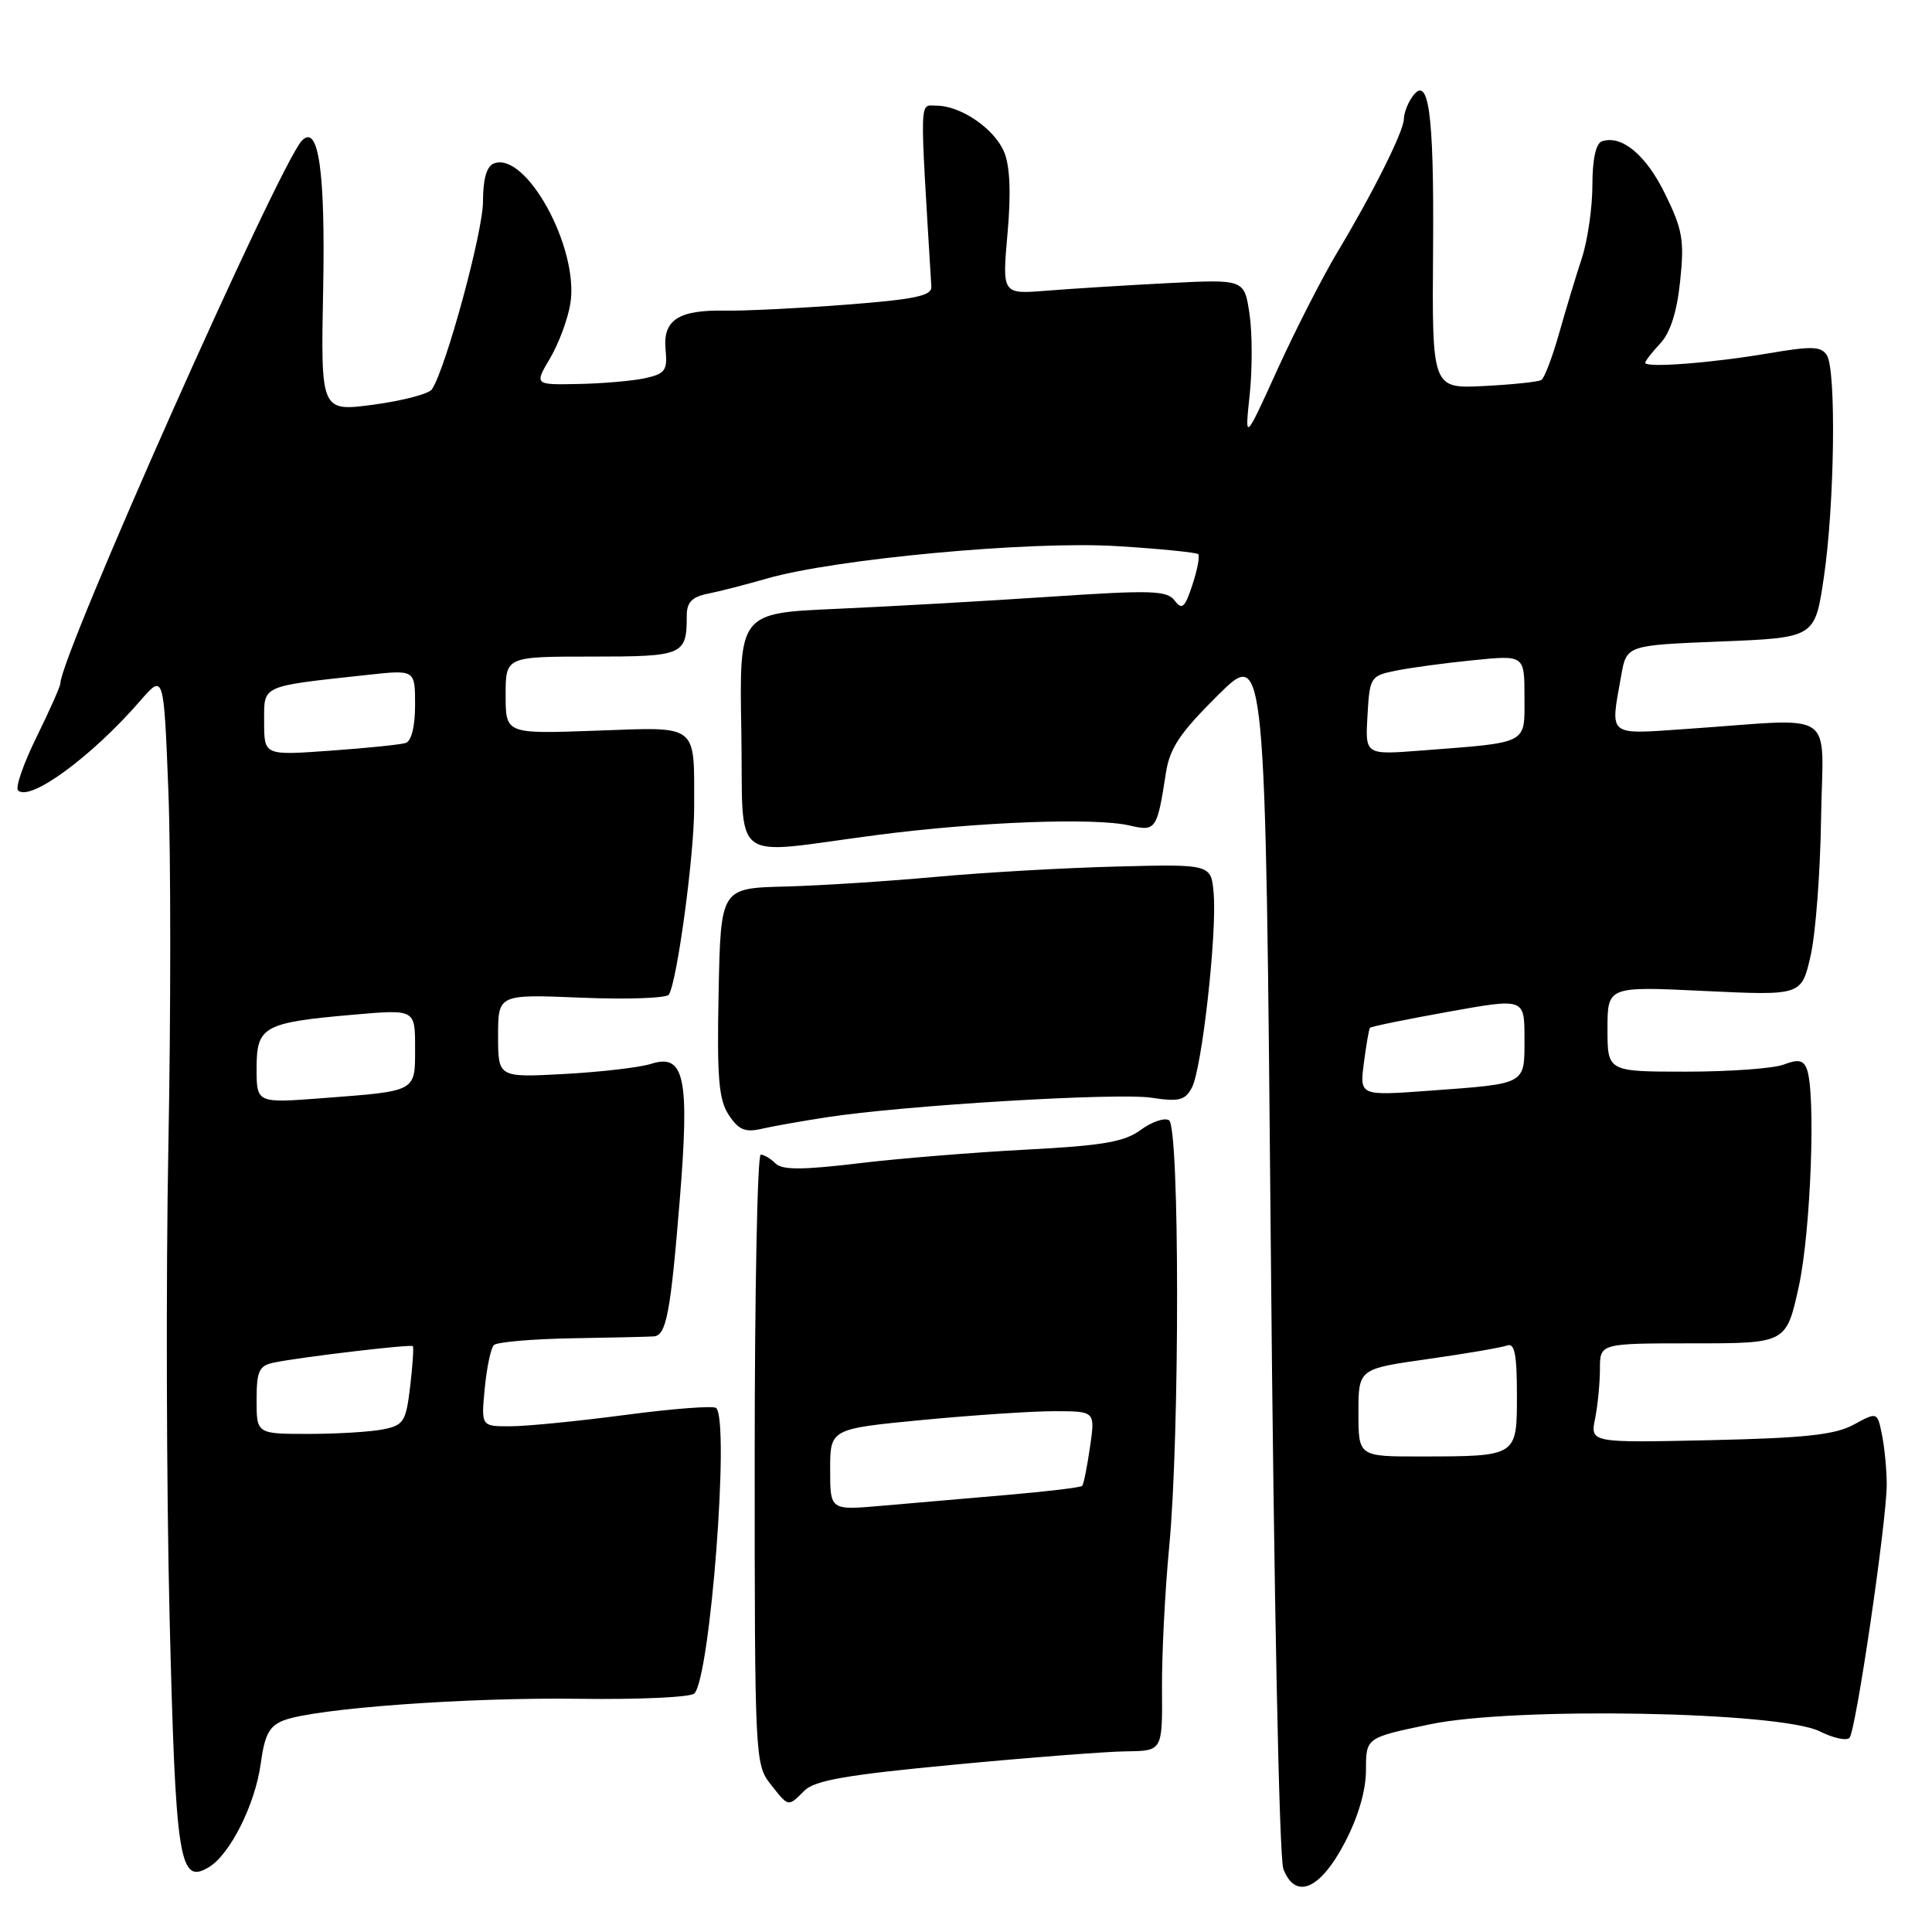 <?xml version="1.0" encoding="UTF-8" standalone="no"?>
<!DOCTYPE svg PUBLIC "-//W3C//DTD SVG 1.1//EN" "http://www.w3.org/Graphics/SVG/1.1/DTD/svg11.dtd" >
<svg xmlns="http://www.w3.org/2000/svg" xmlns:xlink="http://www.w3.org/1999/xlink" version="1.1" viewBox="0 0 256 256">
 <g >
 <path fill="currentColor"
d=" M 178.20 244.14 C 179.99 240.71 181.00 237.23 181.00 234.51 C 181.00 230.25 181.00 230.25 189.48 228.48 C 200.61 226.14 235.86 226.78 241.14 229.42 C 242.92 230.31 244.68 230.69 245.07 230.27 C 245.92 229.34 250.00 201.55 250.00 196.70 C 250.00 194.80 249.72 191.86 249.38 190.16 C 248.76 187.07 248.76 187.07 245.63 188.77 C 243.15 190.12 239.20 190.55 226.61 190.83 C 210.71 191.18 210.71 191.18 211.36 187.97 C 211.71 186.20 212.00 183.23 212.00 181.37 C 212.00 178.00 212.00 178.00 224.35 178.00 C 236.69 178.00 236.69 178.00 238.35 170.47 C 239.94 163.21 240.63 144.79 239.41 141.64 C 238.96 140.46 238.26 140.33 236.35 141.06 C 234.99 141.58 229.17 142.00 223.43 142.00 C 213.00 142.00 213.00 142.00 213.00 136.35 C 213.00 130.69 213.00 130.69 225.85 131.31 C 238.70 131.92 238.70 131.92 239.90 126.71 C 240.57 123.84 241.20 115.65 241.30 108.50 C 241.53 93.68 243.75 95.20 223.75 96.57 C 212.82 97.32 213.36 97.75 214.82 89.50 C 215.53 85.50 215.53 85.50 228.01 85.00 C 240.49 84.50 240.49 84.50 241.67 76.50 C 243.09 66.90 243.33 49.07 242.07 47.07 C 241.31 45.88 240.07 45.84 234.33 46.82 C 226.88 48.09 218.00 48.78 218.00 48.07 C 218.00 47.83 218.90 46.67 220.00 45.50 C 221.32 44.09 222.21 41.33 222.63 37.23 C 223.20 31.86 222.95 30.41 220.64 25.71 C 218.11 20.52 214.87 17.83 212.25 18.73 C 211.46 19.01 211.00 21.14 211.00 24.55 C 211.00 27.51 210.37 31.86 209.60 34.22 C 208.82 36.57 207.47 41.06 206.58 44.20 C 205.70 47.33 204.64 50.10 204.24 50.35 C 203.83 50.60 200.41 50.96 196.62 51.15 C 189.75 51.50 189.75 51.50 189.89 33.00 C 190.03 14.70 189.29 9.54 187.02 13.00 C 186.47 13.82 186.02 15.08 186.02 15.78 C 186.00 17.40 181.84 25.72 177.21 33.41 C 175.26 36.67 171.69 43.64 169.29 48.91 C 164.93 58.50 164.93 58.50 165.59 52.31 C 165.95 48.90 165.94 44.07 165.56 41.56 C 164.88 37.00 164.88 37.00 154.69 37.52 C 149.08 37.81 141.87 38.26 138.65 38.52 C 132.79 38.99 132.79 38.99 133.50 30.96 C 133.98 25.63 133.83 22.00 133.06 20.16 C 131.78 17.06 127.31 14.00 124.08 14.00 C 121.80 14.00 121.85 12.19 123.41 38.00 C 123.48 39.20 121.23 39.67 112.00 40.38 C 105.67 40.86 98.53 41.21 96.11 41.16 C 89.91 41.04 87.82 42.39 88.19 46.29 C 88.46 49.08 88.15 49.52 85.50 50.11 C 83.85 50.47 79.87 50.82 76.65 50.88 C 70.80 51.00 70.80 51.00 72.90 47.45 C 74.05 45.50 75.26 42.23 75.58 40.20 C 76.74 32.87 69.71 20.02 65.44 21.66 C 64.48 22.03 64.00 23.72 64.00 26.70 C 64.00 30.73 59.07 48.85 57.23 51.59 C 56.83 52.19 53.35 53.10 49.50 53.62 C 42.50 54.55 42.50 54.55 42.82 38.33 C 43.12 22.70 42.21 16.33 40.00 18.64 C 37.00 21.78 8.00 86.95 8.00 90.55 C 8.00 90.94 6.58 94.13 4.85 97.65 C 3.12 101.16 2.01 104.35 2.39 104.73 C 3.95 106.28 12.15 100.27 18.60 92.84 C 21.70 89.27 21.70 89.27 22.31 104.79 C 22.64 113.33 22.64 134.53 22.31 151.90 C 21.98 169.28 22.06 197.32 22.47 214.21 C 23.27 246.74 23.75 249.79 27.69 247.40 C 30.49 245.71 33.80 239.11 34.54 233.74 C 35.07 229.83 35.68 228.69 37.62 227.95 C 41.82 226.36 61.95 224.89 76.80 225.10 C 84.67 225.21 91.51 224.89 92.00 224.40 C 94.11 222.27 96.71 188.40 94.90 186.57 C 94.57 186.24 89.17 186.65 82.90 187.48 C 76.63 188.31 69.76 188.99 67.62 188.99 C 63.75 189.00 63.75 189.00 64.23 183.98 C 64.49 181.22 65.04 178.63 65.44 178.23 C 65.84 177.83 70.52 177.42 75.83 177.33 C 81.15 177.24 86.01 177.13 86.63 177.08 C 88.29 176.96 88.85 174.02 90.07 159.00 C 91.39 142.80 90.71 139.56 86.29 140.96 C 84.76 141.45 79.56 142.05 74.75 142.31 C 66.00 142.78 66.00 142.78 66.00 137.26 C 66.00 131.74 66.00 131.74 77.05 132.20 C 83.12 132.45 88.34 132.26 88.63 131.79 C 89.73 130.02 91.99 113.26 91.98 107.00 C 91.97 95.75 92.71 96.33 78.94 96.82 C 67.00 97.25 67.00 97.25 67.00 92.12 C 67.00 87.00 67.00 87.00 78.39 87.00 C 90.60 87.00 91.00 86.83 91.00 81.53 C 91.00 79.82 91.70 79.09 93.75 78.68 C 95.26 78.38 98.80 77.47 101.62 76.66 C 110.64 74.06 136.45 71.66 147.92 72.36 C 153.65 72.71 158.53 73.20 158.77 73.43 C 159.00 73.67 158.66 75.50 158.00 77.49 C 157.00 80.54 156.62 80.87 155.65 79.58 C 154.64 78.23 152.58 78.17 139.00 79.08 C 130.47 79.65 117.75 80.37 110.73 80.68 C 97.95 81.24 97.95 81.24 98.23 96.87 C 98.54 114.95 96.32 113.24 116.15 110.65 C 129.54 108.90 145.06 108.31 149.66 109.38 C 153.16 110.20 153.32 109.97 154.49 102.41 C 155.00 99.12 156.35 97.11 161.40 92.10 C 167.68 85.88 167.68 85.88 168.39 165.51 C 168.80 211.53 169.50 246.19 170.05 247.64 C 171.64 251.80 174.95 250.38 178.20 244.14 Z  M 106.59 237.27 C 107.95 235.91 112.19 235.17 126.41 233.83 C 136.36 232.88 146.64 232.09 149.26 232.06 C 154.03 232.00 154.03 232.00 153.97 223.75 C 153.94 219.21 154.37 210.78 154.92 205.00 C 156.33 190.35 156.32 149.31 154.90 148.44 C 154.30 148.07 152.62 148.64 151.15 149.72 C 149.00 151.31 146.15 151.80 136.00 152.33 C 129.12 152.69 119.09 153.50 113.71 154.15 C 106.28 155.04 103.64 155.04 102.76 154.16 C 102.12 153.52 101.24 153.00 100.80 153.00 C 100.36 153.00 100.00 171.16 100.00 193.37 C 100.00 232.69 100.05 233.80 102.07 236.37 C 104.53 239.49 104.40 239.46 106.59 237.27 Z  M 109.50 148.05 C 119.65 146.47 147.96 144.77 152.54 145.45 C 156.22 146.01 157.03 145.81 157.93 144.12 C 159.25 141.67 161.26 123.78 160.82 118.44 C 160.50 114.50 160.50 114.50 148.00 114.82 C 141.12 114.99 130.32 115.61 124.00 116.19 C 117.67 116.77 108.67 117.35 104.00 117.47 C 95.50 117.69 95.50 117.69 95.22 131.48 C 94.99 142.82 95.23 145.70 96.56 147.73 C 97.84 149.69 98.73 150.07 100.84 149.59 C 102.30 149.25 106.20 148.56 109.50 148.05 Z  M 180.00 187.19 C 180.00 181.38 180.00 181.38 189.21 180.08 C 194.28 179.36 199.00 178.55 199.71 178.28 C 200.69 177.91 201.00 179.48 201.00 184.78 C 201.00 193.03 201.11 192.97 188.25 192.99 C 180.00 193.00 180.00 193.00 180.00 187.19 Z  M 34.00 185.52 C 34.00 181.68 34.32 180.97 36.25 180.56 C 39.65 179.84 54.42 178.09 54.70 178.37 C 54.84 178.51 54.68 180.91 54.35 183.71 C 53.79 188.38 53.50 188.85 50.75 189.40 C 49.10 189.73 44.66 190.00 40.88 190.00 C 34.00 190.00 34.00 190.00 34.00 185.52 Z  M 34.00 141.57 C 34.00 135.99 34.89 135.50 46.85 134.45 C 55.00 133.74 55.00 133.74 55.00 138.80 C 55.00 144.73 55.32 144.55 42.75 145.51 C 34.00 146.18 34.00 146.18 34.00 141.57 Z  M 180.72 140.85 C 181.03 138.46 181.39 136.36 181.53 136.19 C 181.67 136.02 186.33 135.07 191.89 134.07 C 202.00 132.25 202.00 132.25 202.00 137.56 C 202.00 143.79 202.40 143.57 189.33 144.53 C 180.16 145.20 180.16 145.20 180.72 140.85 Z  M 35.00 95.68 C 35.00 90.71 34.36 90.99 48.75 89.42 C 55.00 88.74 55.00 88.74 55.00 93.40 C 55.00 96.26 54.52 98.21 53.75 98.45 C 53.06 98.67 48.56 99.13 43.75 99.47 C 35.00 100.10 35.00 100.10 35.00 95.68 Z  M 181.20 94.80 C 181.49 89.71 181.59 89.55 184.99 88.86 C 186.91 88.47 191.52 87.85 195.24 87.48 C 202.00 86.80 202.00 86.80 202.00 92.35 C 202.00 98.70 202.72 98.34 188.20 99.46 C 180.89 100.02 180.89 100.02 181.20 94.80 Z  M 110.00 194.73 C 110.00 189.33 110.00 189.33 122.25 188.15 C 128.99 187.51 136.89 186.98 139.81 186.99 C 145.12 187.00 145.12 187.00 144.43 191.75 C 144.05 194.36 143.59 196.67 143.40 196.88 C 143.22 197.10 138.66 197.64 133.28 198.10 C 127.90 198.56 120.46 199.20 116.75 199.53 C 110.00 200.12 110.00 200.12 110.00 194.73 Z "/>
</g>
</svg>